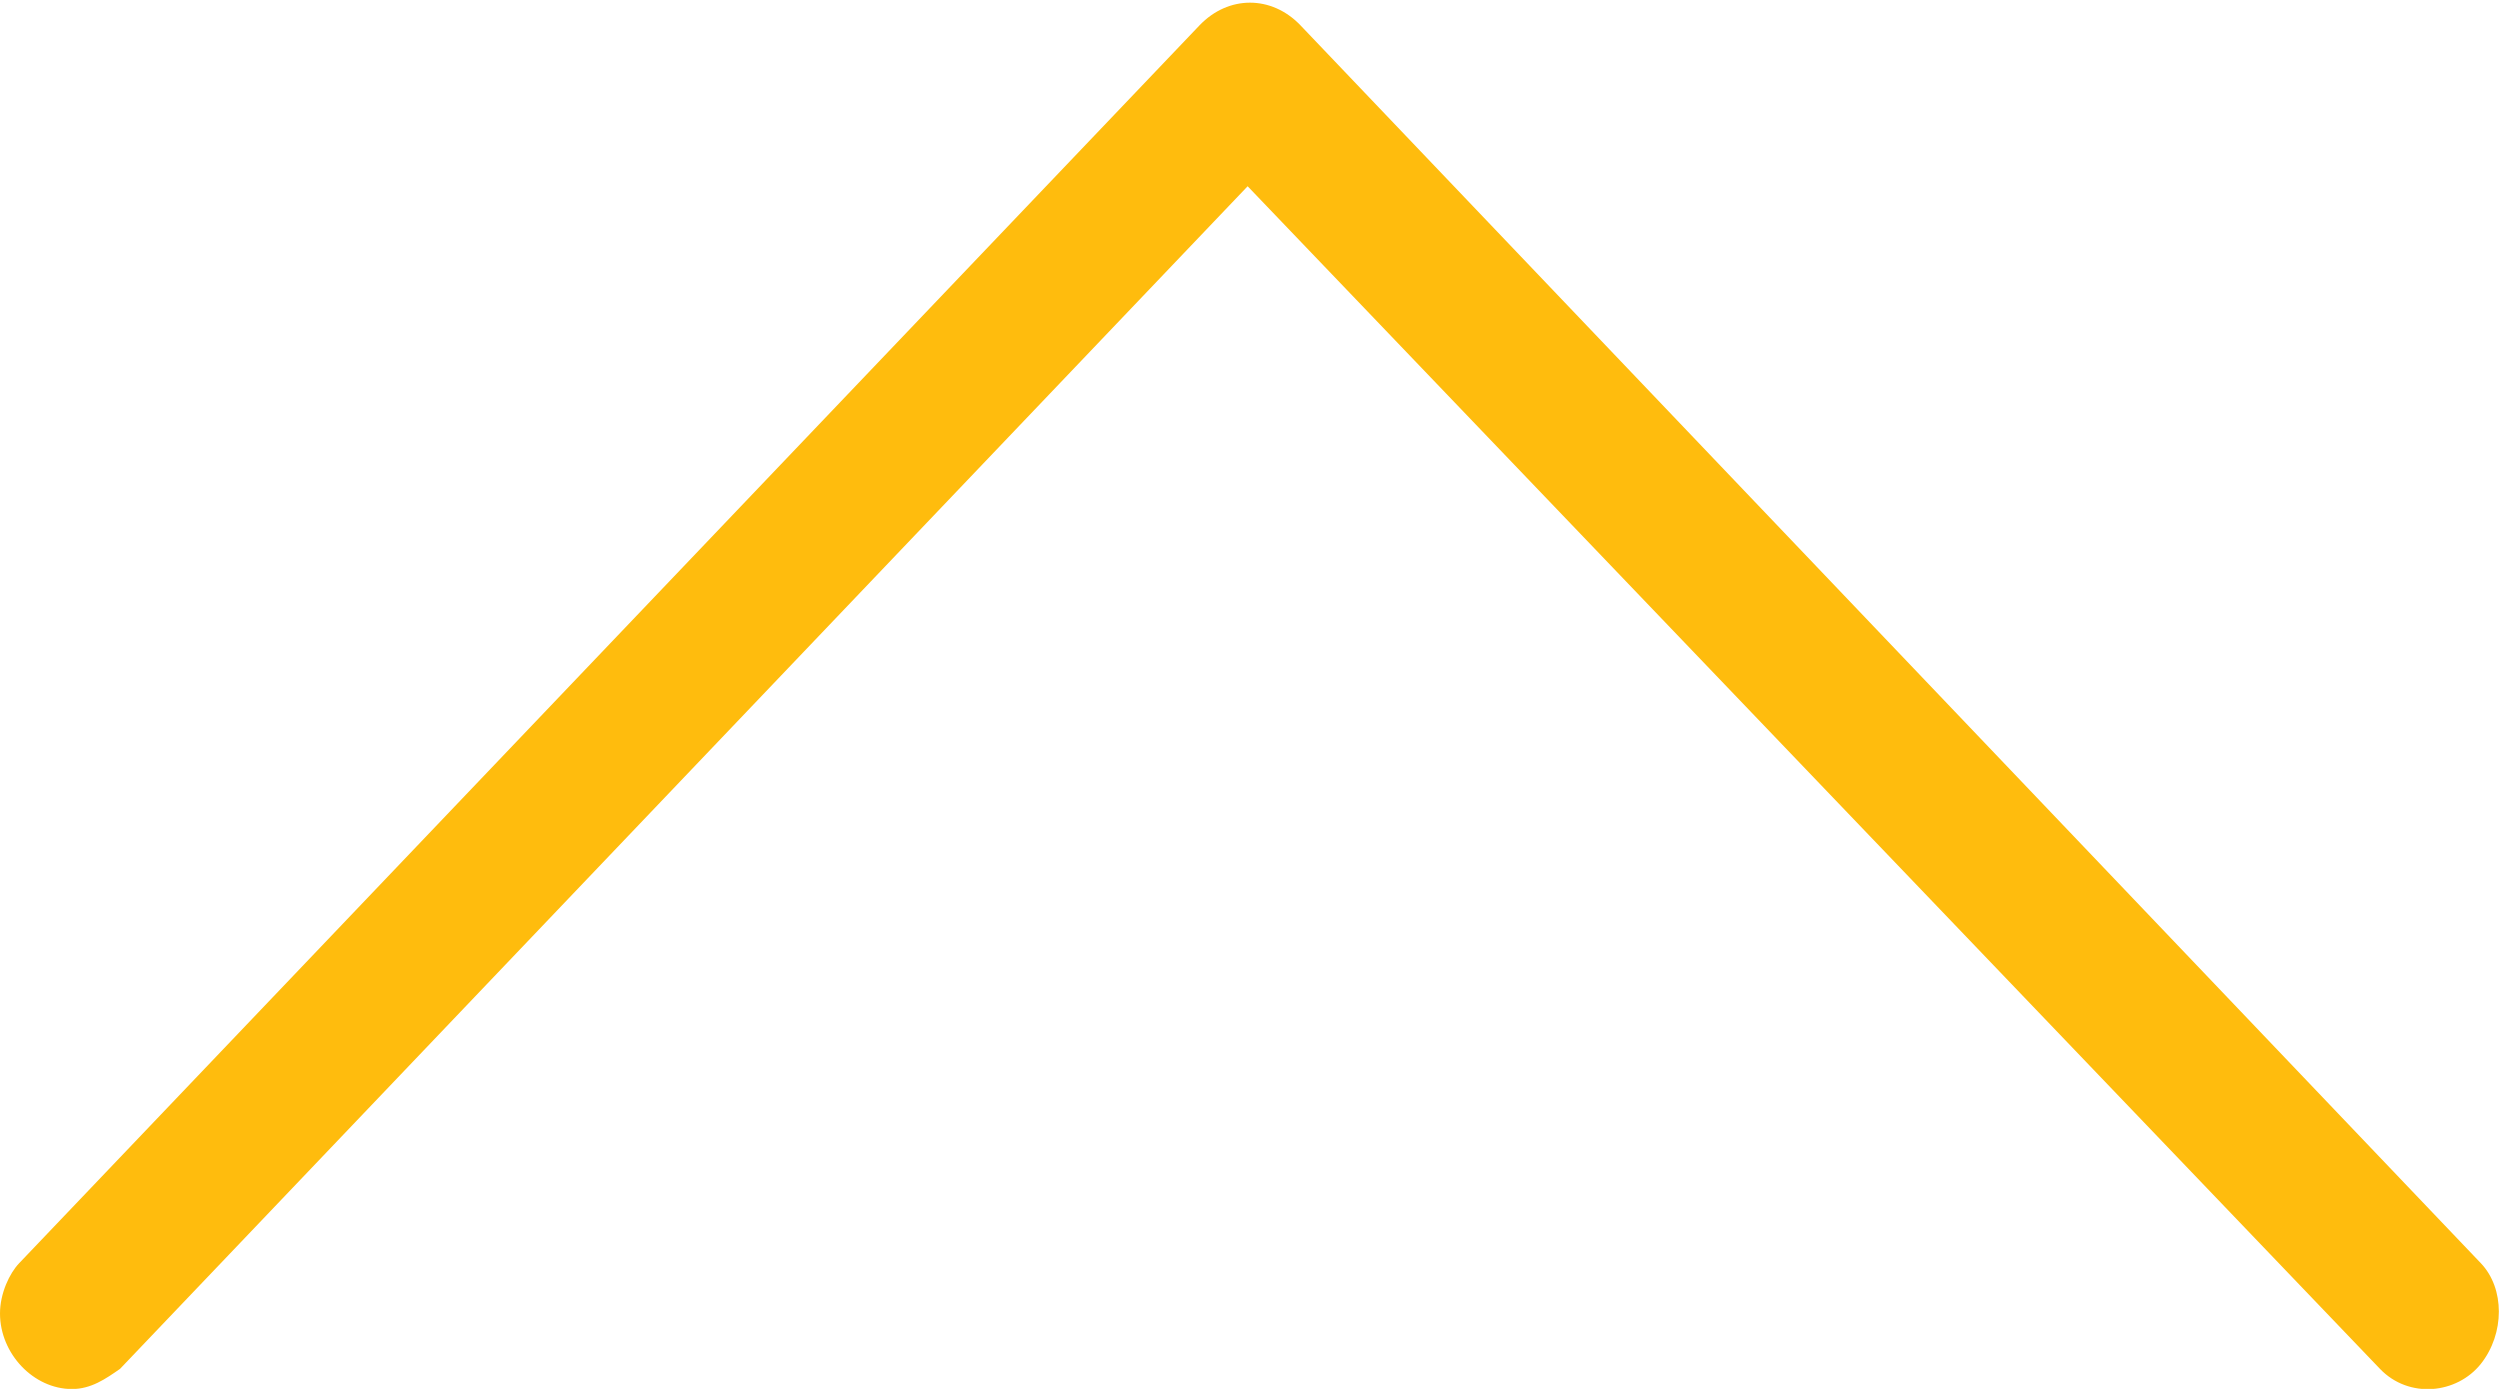 <svg width="18" height="10" viewBox="0 0 18 10" fill="none" xmlns="http://www.w3.org/2000/svg">
<path d="M0 9.457C0 9.747 0.242 10.001 0.518 10.001C0.656 10.001 0.76 9.928 0.864 9.856L8.983 1.341L17.136 9.856C17.344 10.073 17.689 10.037 17.862 9.82C18.035 9.602 18.035 9.276 17.862 9.095L9.363 0.182C9.155 -0.035 8.845 -0.035 8.637 0.182L0.138 9.095C0.069 9.167 0 9.312 0 9.457Z" fill="#FFBC0D"/>
</svg>
